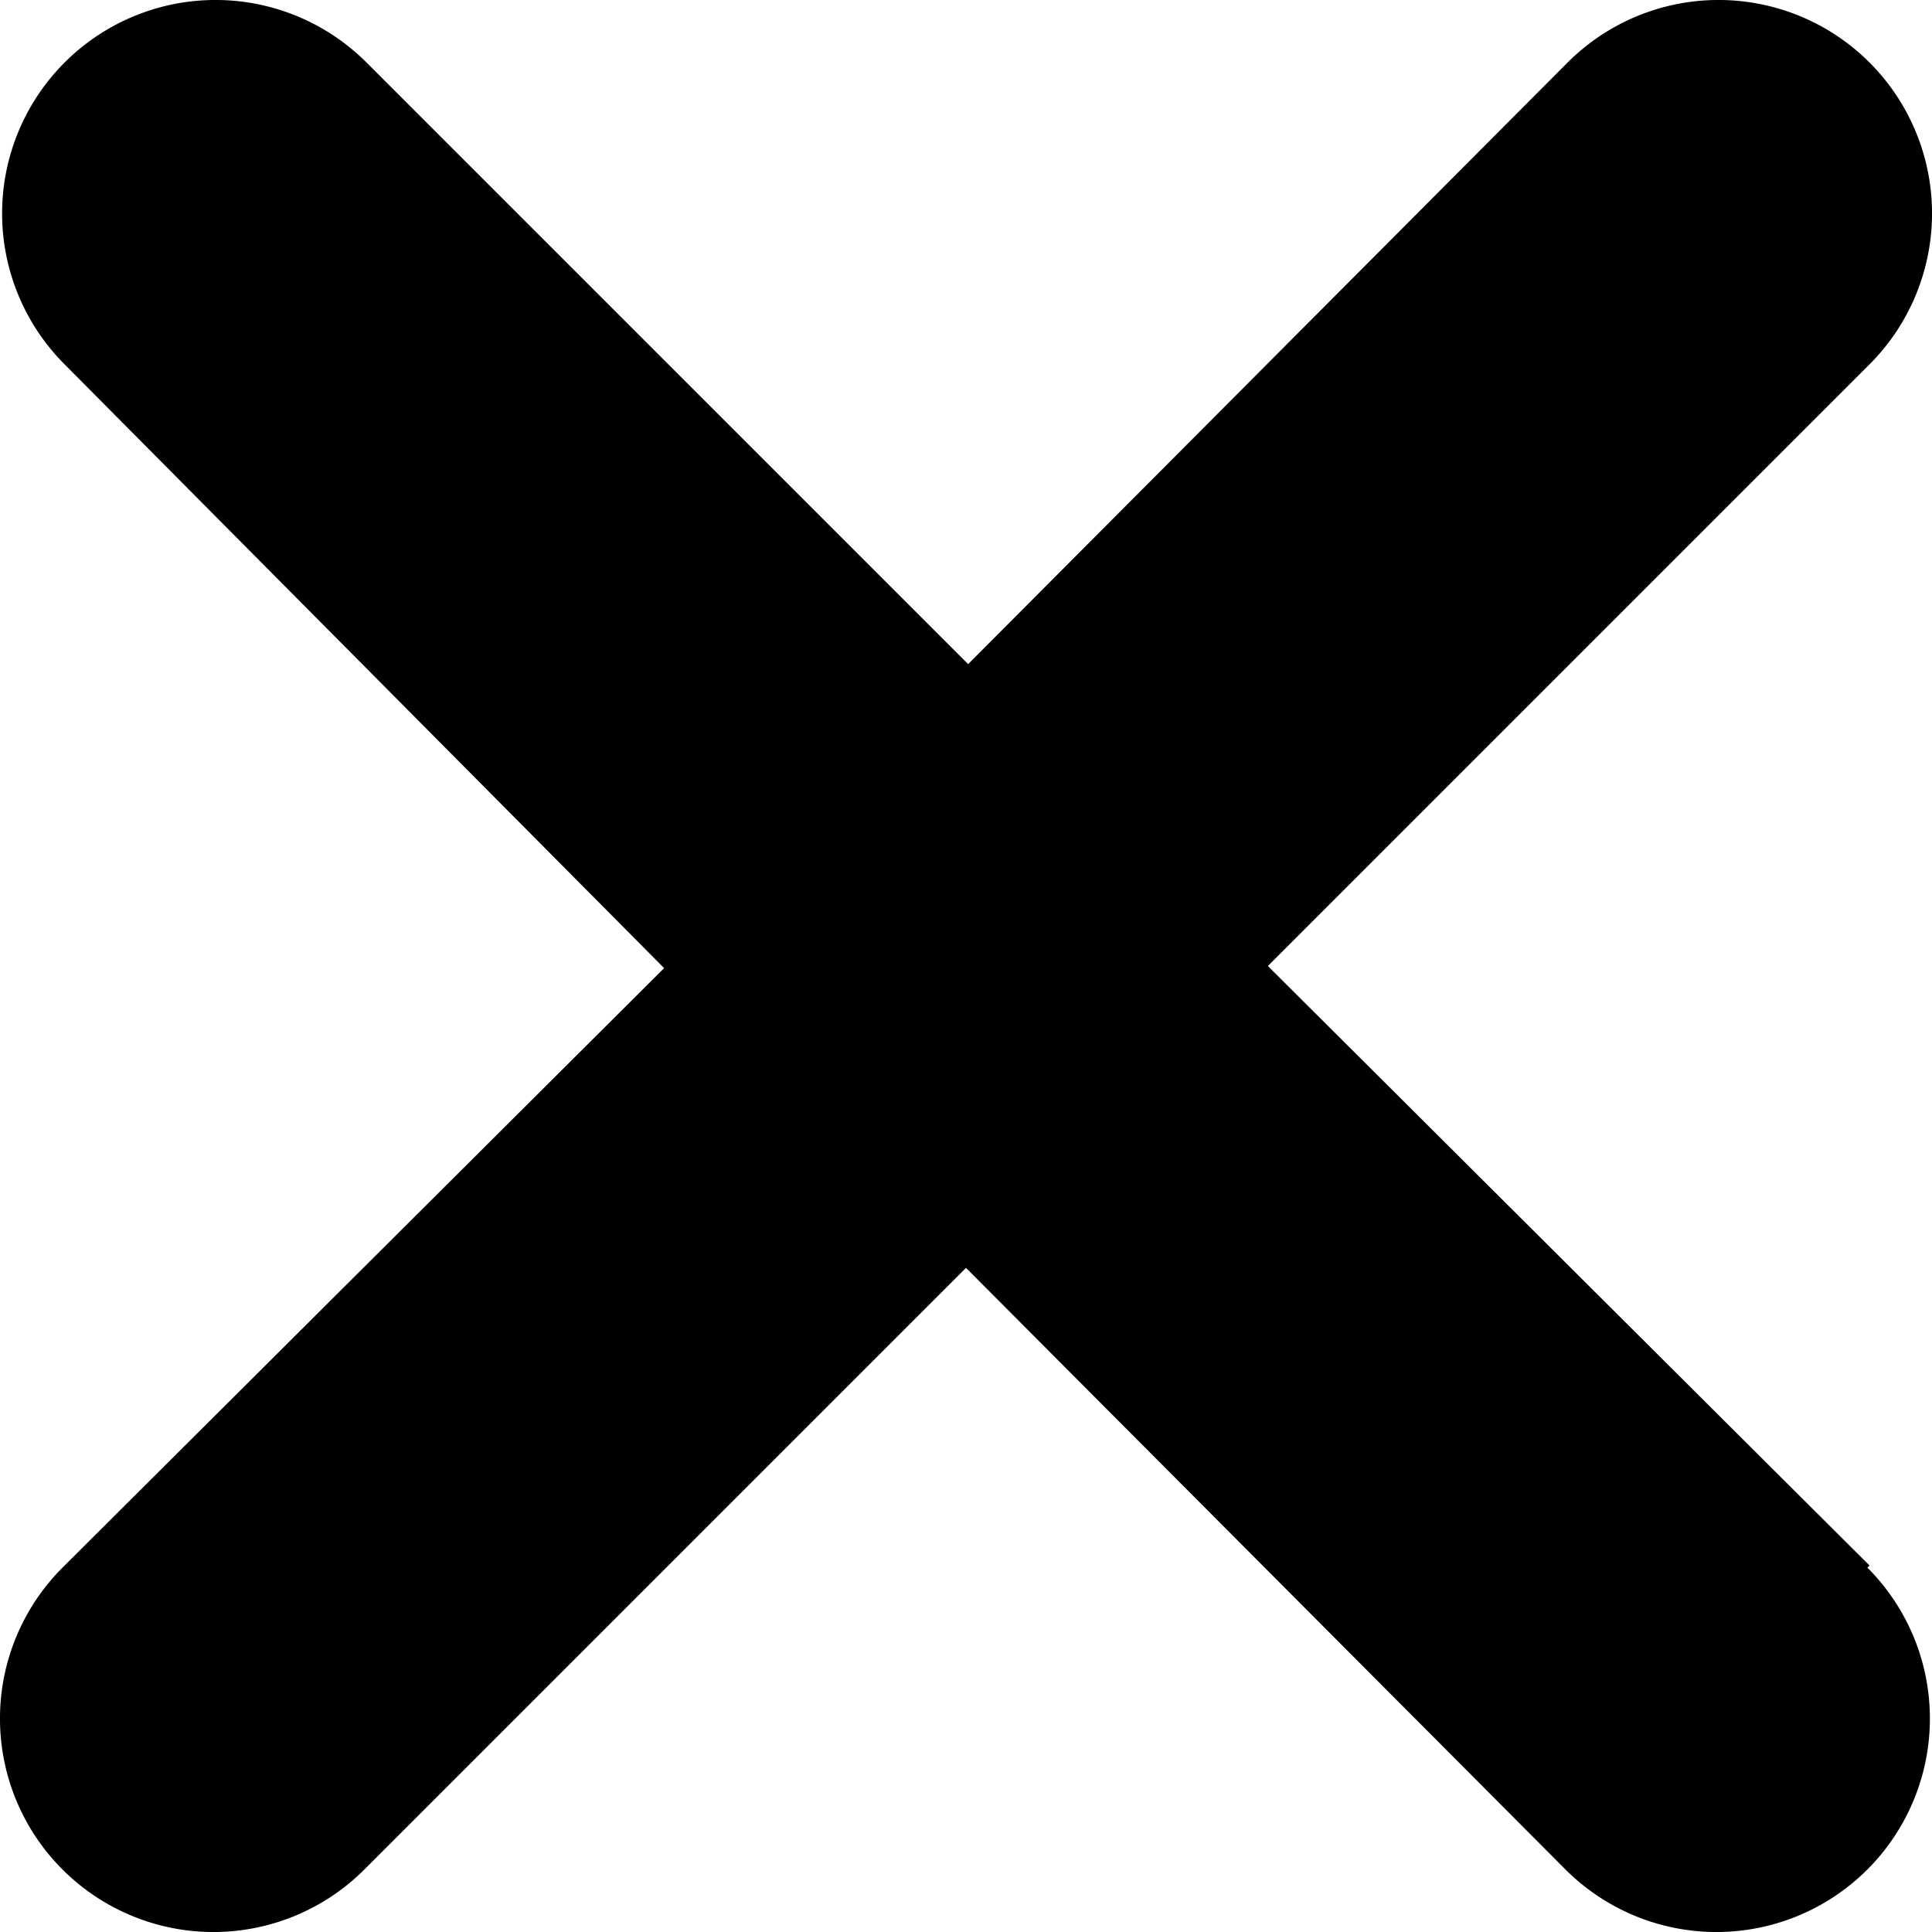 <svg xmlns="http://www.w3.org/2000/svg" width="9.088" height="9.088" viewBox="0 0 9.088 9.088"><path id="close" d="M15.78,14.36a1,1,0,0,1-1.42,1.42l-2.82-2.83L8.71,15.78a1,1,0,0,1-1.42-1.42l2.83-2.82L7.3,8.7A1,1,0,1,1,8.72,7.28l2.83,2.83,2.82-2.83A1,1,0,0,1,15.79,8.7l-2.83,2.83,2.83,2.82Z" transform="translate(-6.996 -6.986)" fill="currentColor" fill-rule="evenodd"/></svg>
